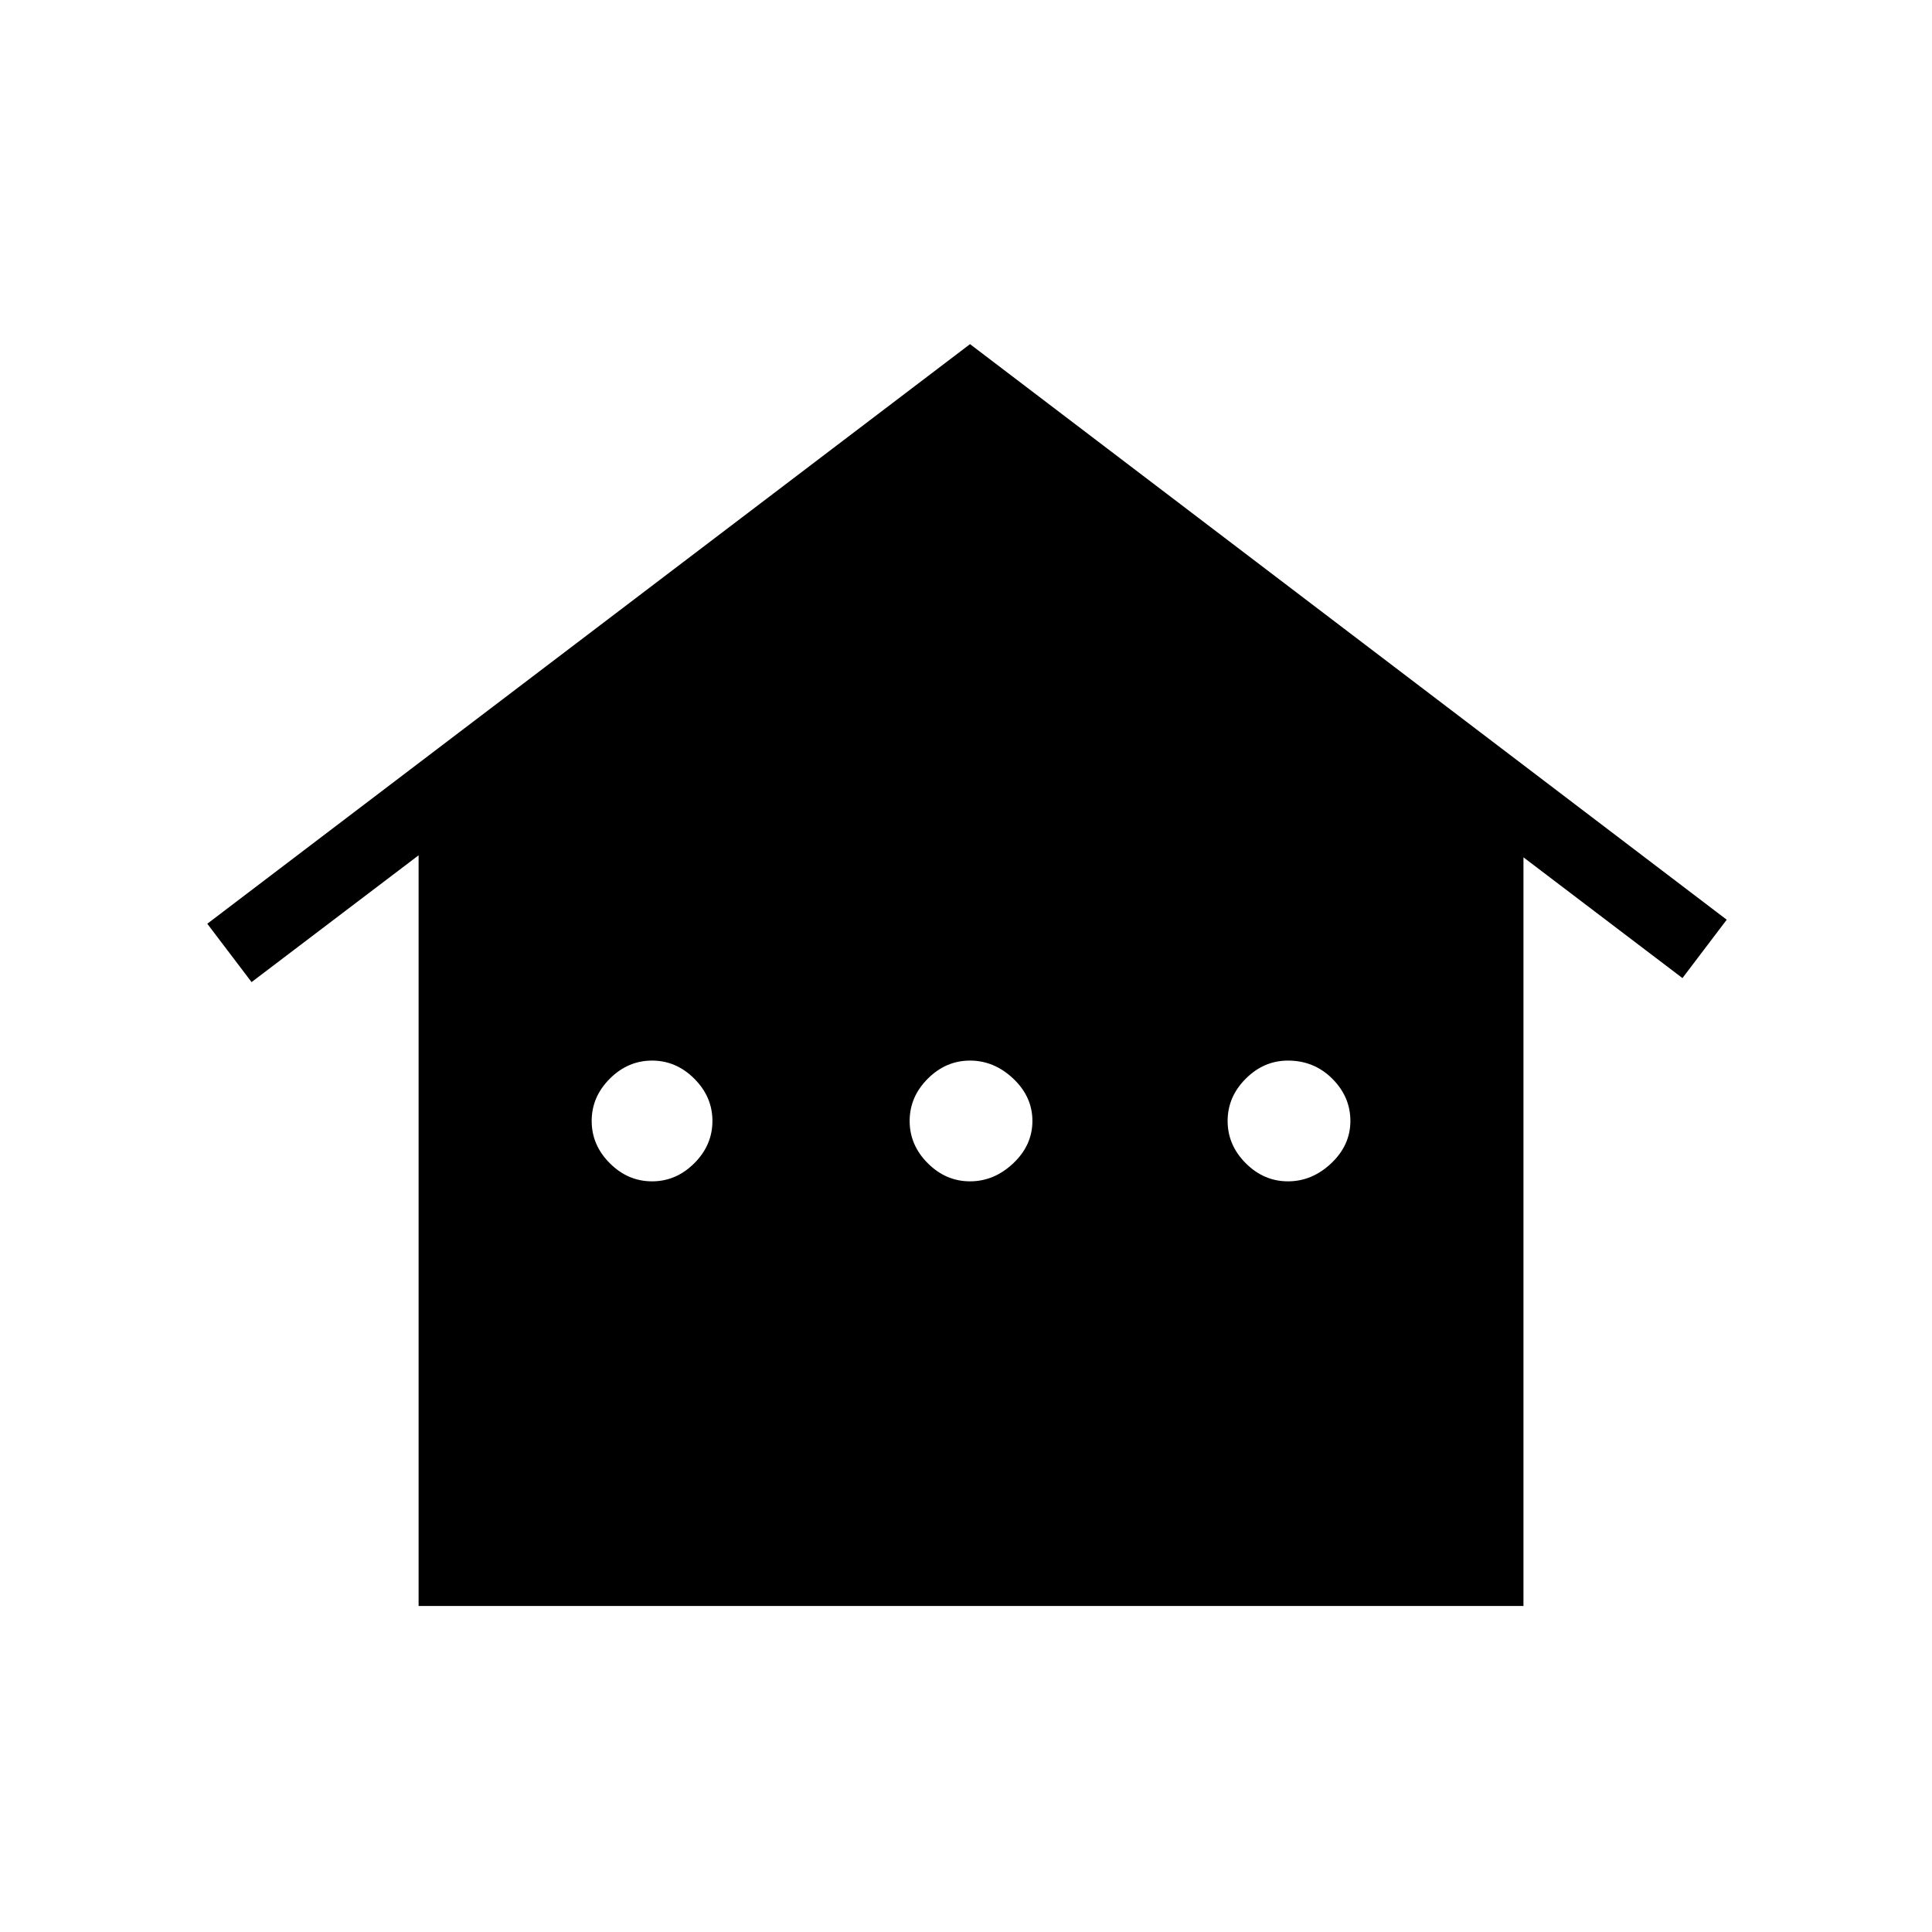 <svg xmlns="http://www.w3.org/2000/svg" height="24" width="24"><path d="M5.2 19.95v-9.325L3.125 12.2l-.55-.725 9.475-7.2 9.4 7.15-.55.725-1.975-1.5v9.3Zm2.9-5.275q.3 0 .525-.225.225-.225.225-.525 0-.3-.225-.525-.225-.225-.525-.225-.3 0-.525.225-.225.225-.225.525 0 .3.225.525.225.225.525.225Zm3.95 0q.3 0 .538-.225.237-.225.237-.525 0-.3-.237-.525-.238-.225-.538-.225-.3 0-.525.225-.225.225-.225.525 0 .3.225.525.225.225.525.225Zm3.95 0q.3 0 .538-.225.237-.225.237-.525 0-.3-.225-.525-.225-.225-.55-.225-.3 0-.525.225-.225.225-.225.525 0 .3.225.525.225.225.525.225Z"/></svg>